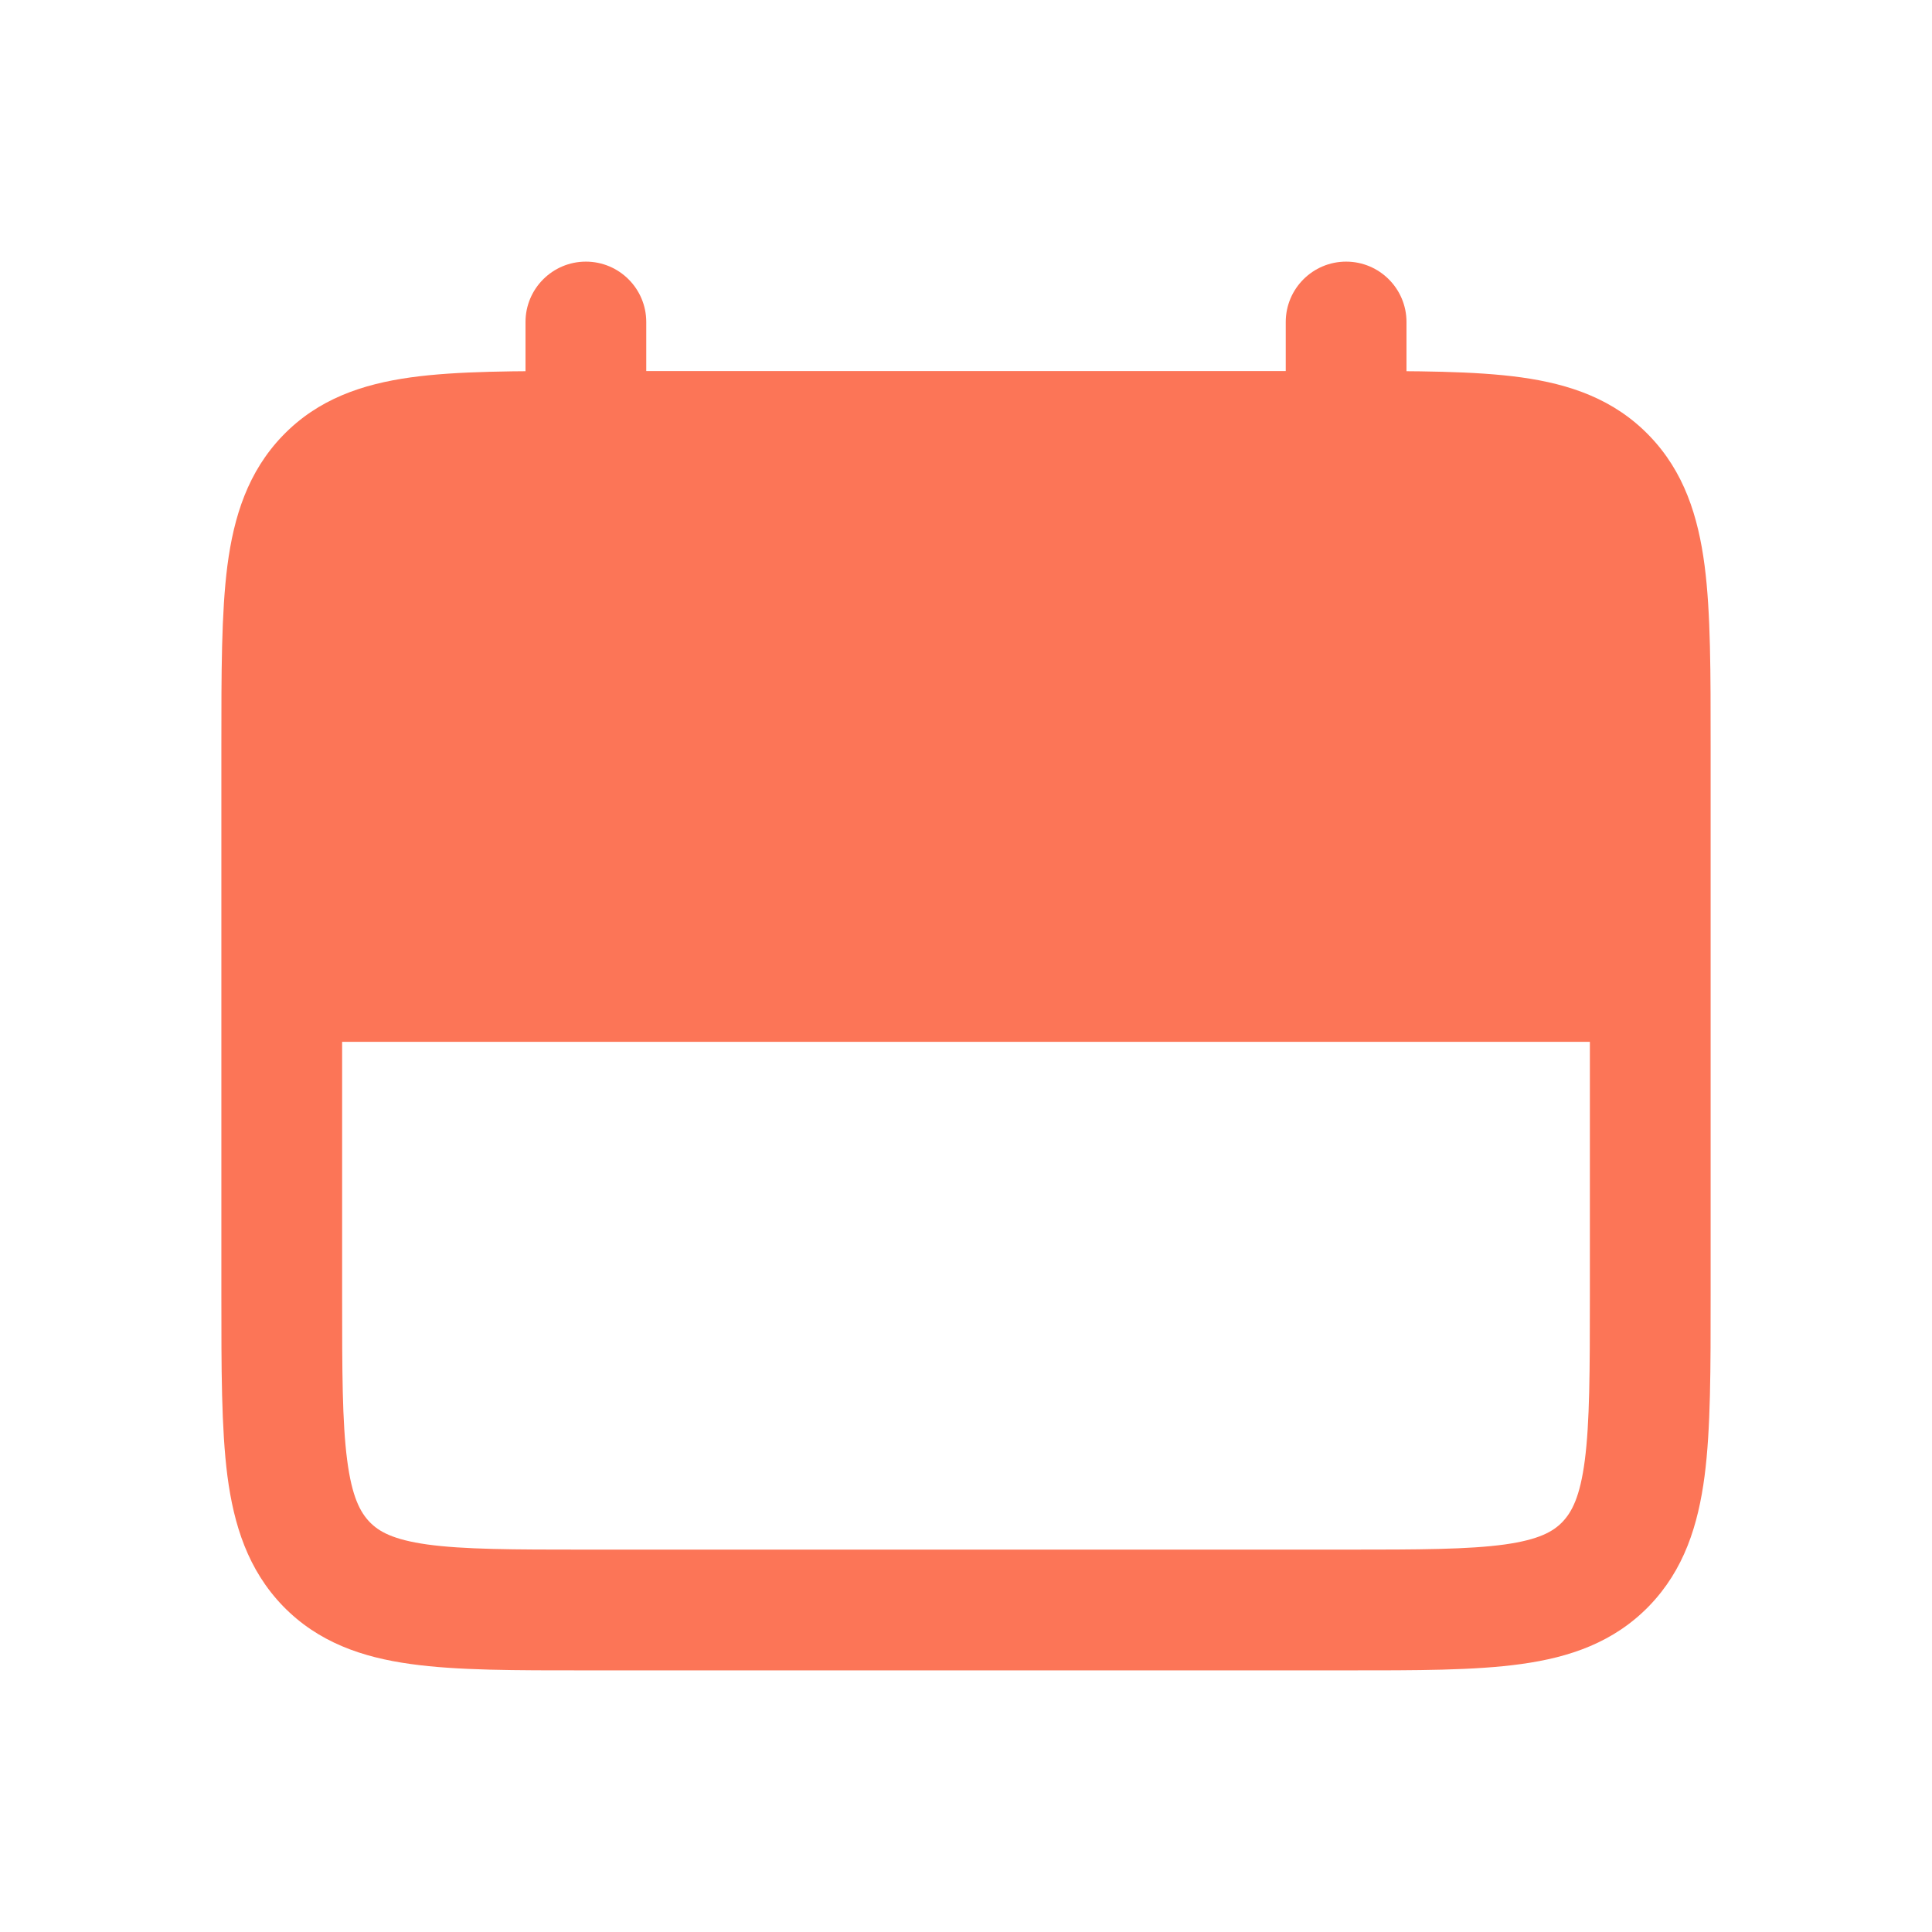 <svg width="24" height="24" viewBox="0 0 24 24" fill="none" xmlns="http://www.w3.org/2000/svg">
<path d="M16.722 5.359H7.278C5.497 5.359 4.606 5.359 4.053 5.931C3.5 6.503 3.5 7.423 3.5 9.264V12.192H20.5V9.264C20.5 7.423 20.5 6.503 19.947 5.931C19.393 5.359 18.503 5.359 16.722 5.359Z" fill="#FC7557"/>
<path d="M8.028 4C8.028 3.586 7.692 3.25 7.278 3.25C6.864 3.25 6.528 3.586 6.528 4H8.028ZM6.528 7.312C6.528 7.726 6.864 8.062 7.278 8.062C7.692 8.062 8.028 7.726 8.028 7.312H6.528ZM17.472 4C17.472 3.586 17.136 3.25 16.722 3.25C16.308 3.25 15.972 3.586 15.972 4H17.472ZM15.972 7.312C15.972 7.726 16.308 8.062 16.722 8.062C17.136 8.062 17.472 7.726 17.472 7.312H15.972ZM7.278 6.109H16.722V4.609H7.278V6.109ZM19.75 9.264V16.096H21.25V9.264H19.75ZM16.722 19.25H7.278V20.75H16.722V19.25ZM4.25 16.096V9.264H2.75V16.096H4.25ZM7.278 19.25C6.365 19.25 5.759 19.248 5.308 19.186C4.882 19.126 4.707 19.026 4.592 18.907L3.514 19.95C3.952 20.402 4.5 20.588 5.102 20.671C5.68 20.752 6.409 20.75 7.278 20.75V19.25ZM2.75 16.096C2.75 16.995 2.749 17.743 2.825 18.335C2.905 18.945 3.08 19.5 3.514 19.95L4.592 18.907C4.474 18.784 4.372 18.594 4.313 18.141C4.251 17.669 4.25 17.037 4.25 16.096H2.75ZM19.75 16.096C19.75 17.037 19.748 17.669 19.687 18.141C19.628 18.594 19.526 18.784 19.408 18.907L20.486 19.95C20.921 19.5 21.095 18.945 21.175 18.335C21.252 17.743 21.25 16.995 21.25 16.096H19.75ZM16.722 20.75C17.591 20.75 18.32 20.752 18.898 20.671C19.5 20.588 20.048 20.402 20.486 19.95L19.408 18.907C19.293 19.026 19.118 19.126 18.692 19.186C18.241 19.248 17.634 19.25 16.722 19.25V20.75ZM16.722 6.109C17.634 6.109 18.241 6.111 18.692 6.174C19.118 6.233 19.293 6.334 19.408 6.453L20.486 5.41C20.048 4.957 19.5 4.772 18.898 4.688C18.32 4.608 17.591 4.609 16.722 4.609V6.109ZM21.25 9.264C21.25 8.364 21.252 7.616 21.175 7.025C21.095 6.415 20.921 5.859 20.486 5.41L19.408 6.453C19.526 6.575 19.628 6.766 19.687 7.218C19.748 7.69 19.75 8.323 19.75 9.264H21.25ZM7.278 4.609C6.409 4.609 5.68 4.608 5.102 4.688C4.5 4.772 3.952 4.957 3.514 5.41L4.592 6.453C4.707 6.334 4.882 6.233 5.308 6.174C5.759 6.111 6.365 6.109 7.278 6.109V4.609ZM4.25 9.264C4.25 8.323 4.251 7.69 4.313 7.218C4.372 6.766 4.474 6.575 4.592 6.453L3.514 5.41C3.08 5.859 2.905 6.415 2.825 7.025C2.749 7.616 2.75 8.364 2.75 9.264H4.25ZM19.75 9.264V12.192H21.25V9.264H19.75ZM20.5 11.442H3.5V12.942H20.5V11.442ZM4.25 12.192V9.264H2.75V12.192H4.25ZM6.528 4V7.312H8.028V4H6.528ZM15.972 4V7.312H17.472V4H15.972ZM2.75 12.192V16.096H4.25V12.192H2.75ZM21.25 16.096V12.192H19.75V16.096H21.25Z" fill="#FC7557"/>
</svg>
